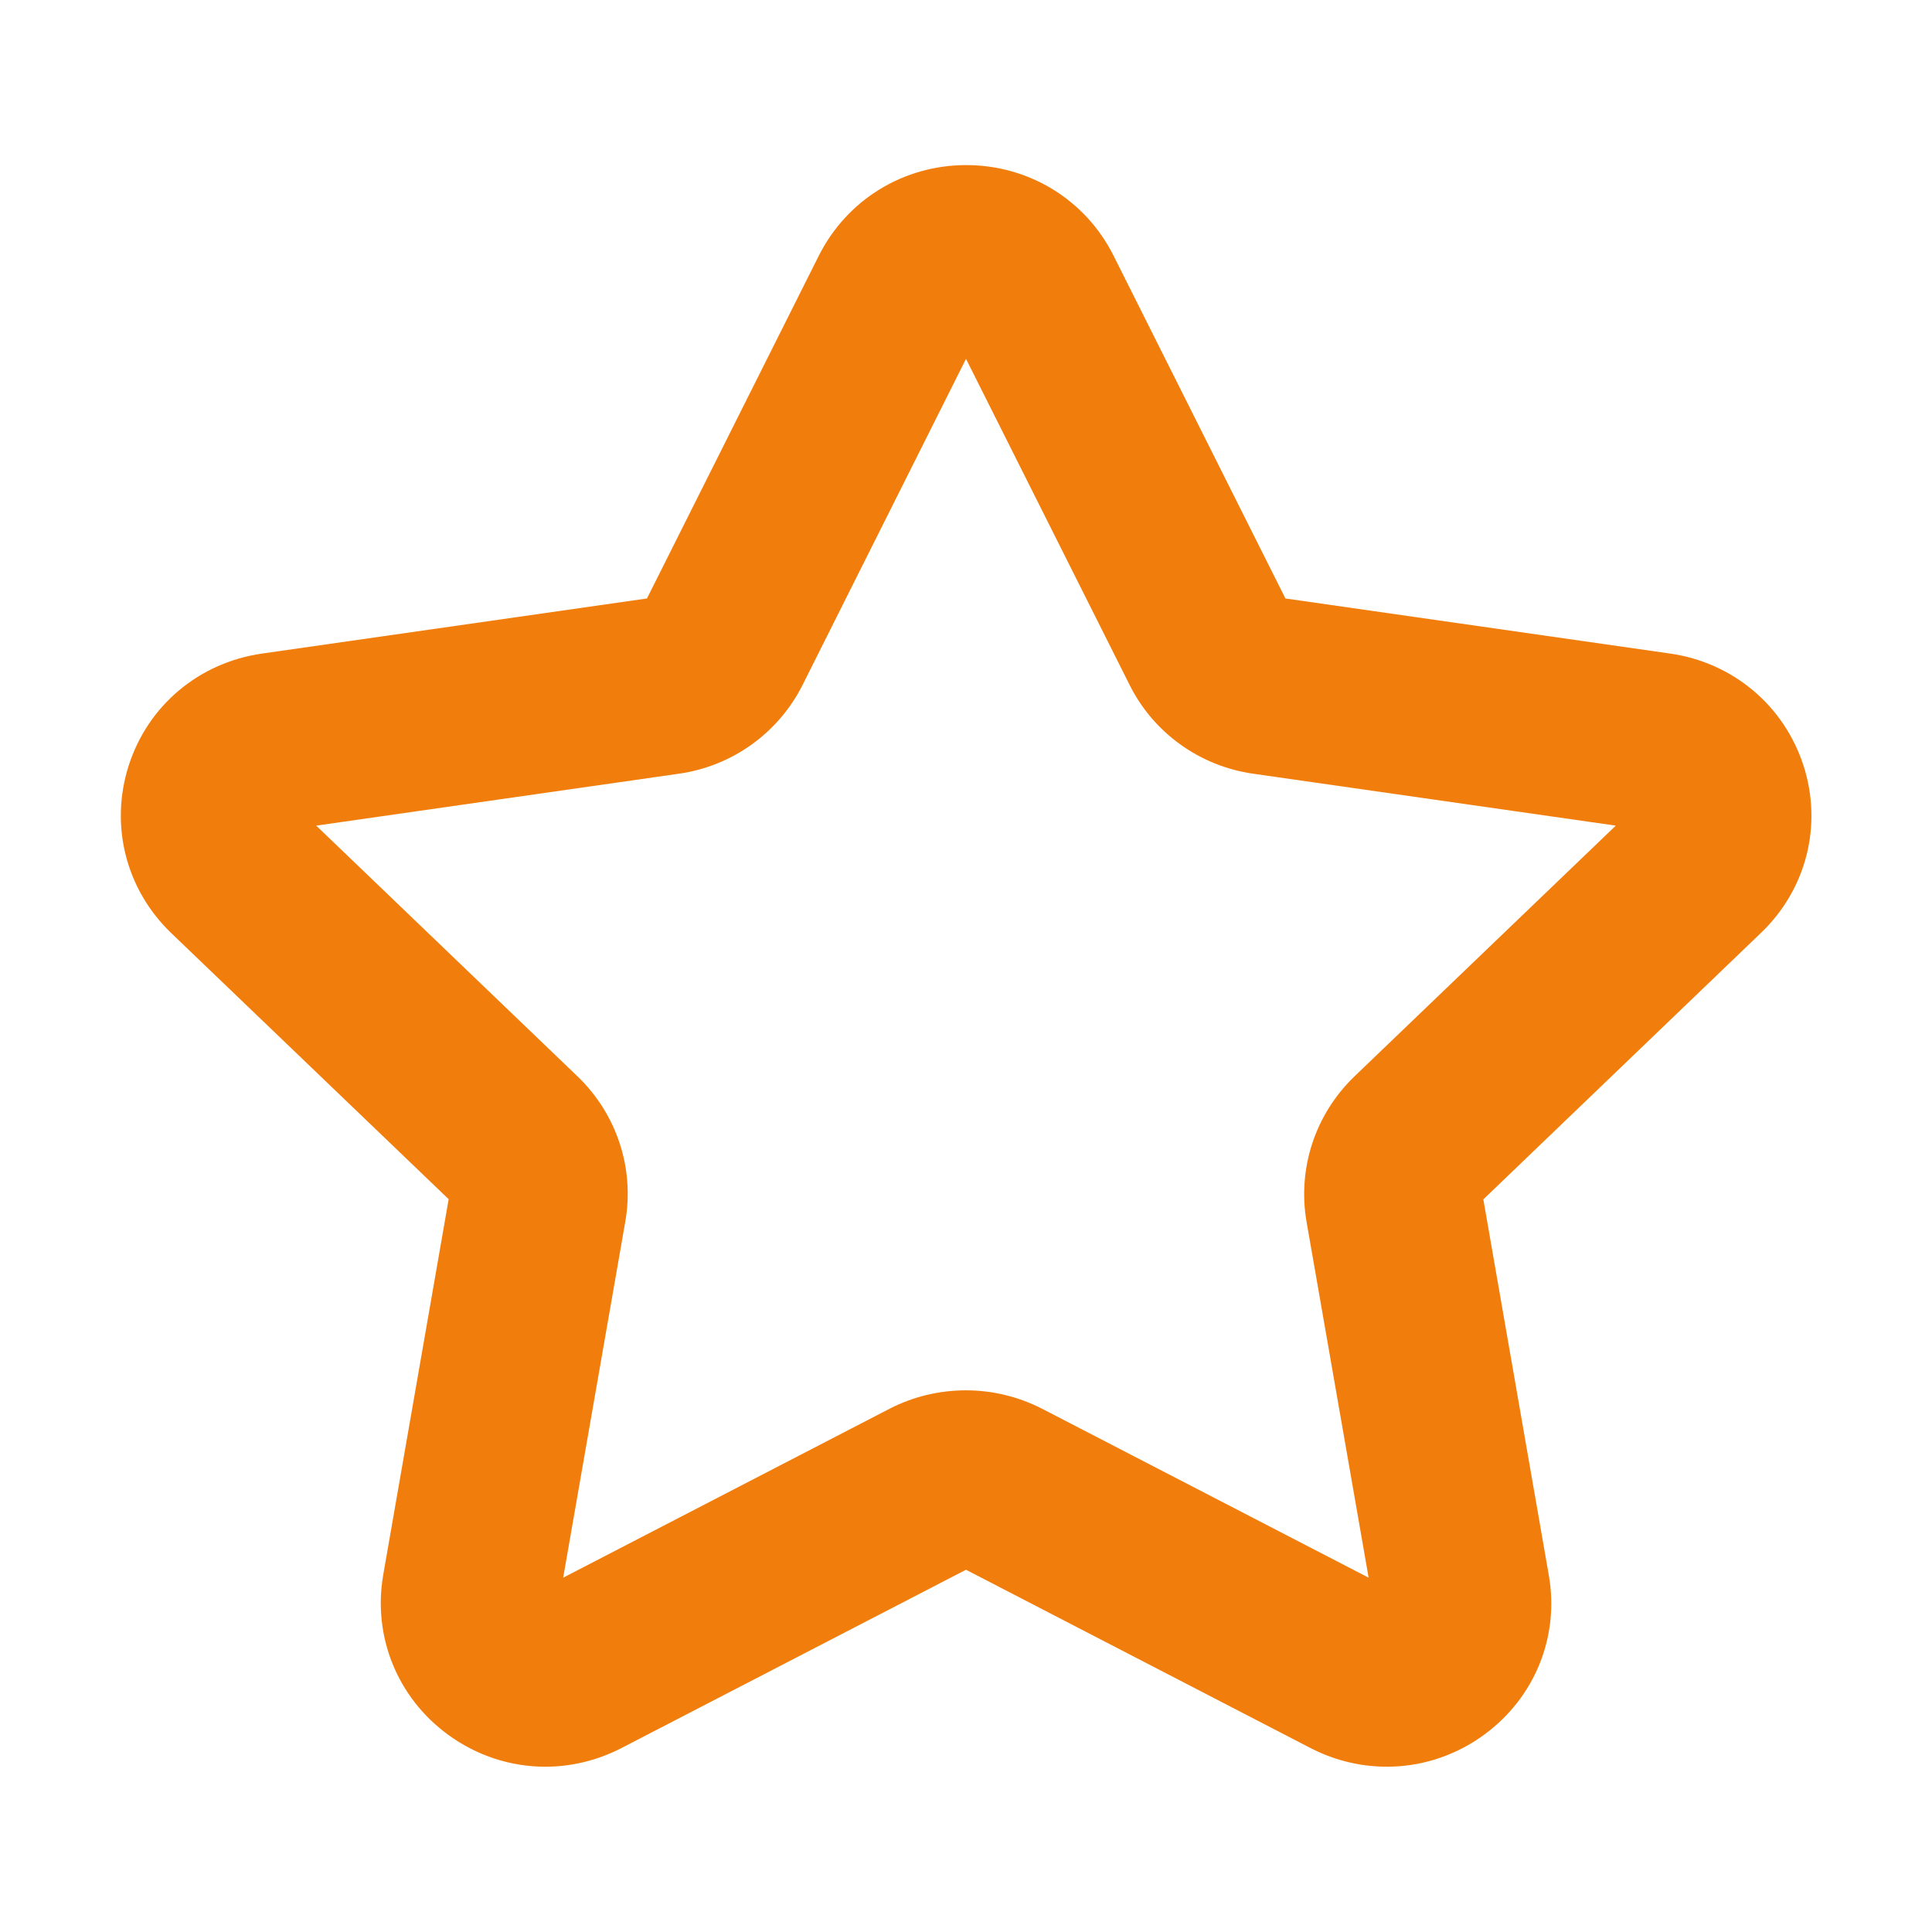 <?xml version="1.0" standalone="no"?><!DOCTYPE svg PUBLIC "-//W3C//DTD SVG 1.1//EN" "http://www.w3.org/Graphics/SVG/1.1/DTD/svg11.dtd"><svg t="1563605471629" class="icon" viewBox="0 0 1024 1024" version="1.1" xmlns="http://www.w3.org/2000/svg" p-id="83336" width="300" height="300" xmlns:xlink="http://www.w3.org/1999/xlink"><defs><style type="text/css"></style></defs><path d="M289 936.4c-18.2 0-36.3-5.8-51.7-17.1-26.7-19.6-39.8-51.9-34.2-84.5l34.7-199.2L90.7 494.5c-24-23.1-32.6-57-22.5-88.7 10.2-31.9 37.3-54.6 70.7-59.4l204-29.2L434 135.5c14.9-29.6 44.8-48 78.1-48s63.3 18.4 78.1 48l91.1 181.7 203.9 29.2c33.4 4.8 60.4 27.6 70.7 59.4 10.2 31.6 1.5 65.6-22.5 88.6L786.2 635.7l34.7 199.2c5.7 32.5-7.4 64.8-34.1 84.4-27 19.9-62.4 22.6-92.2 7.2L512 832l-182.6 94.5c-12.8 6.6-26.6 9.9-40.4 9.9z m223-199.5c13.9 0 27.7 3.3 40.4 9.8l173 89.5-32.9-188.6c-4.9-28.3 4.6-57.1 25.4-77.1l138.5-132.9-192.1-27.5c-28.3-4-52.9-21.6-65.6-47.1L512 190.2 425.4 363c-12.8 25.5-37.3 43.1-65.7 47.1l-192.1 27.5 138.5 132.9c20.8 20 30.3 48.8 25.3 77.1l-32.9 188.6 173.1-89.6c12.7-6.5 26.5-9.7 40.4-9.7z" p-id="83337" fill="#f17e0c"></path></svg>
